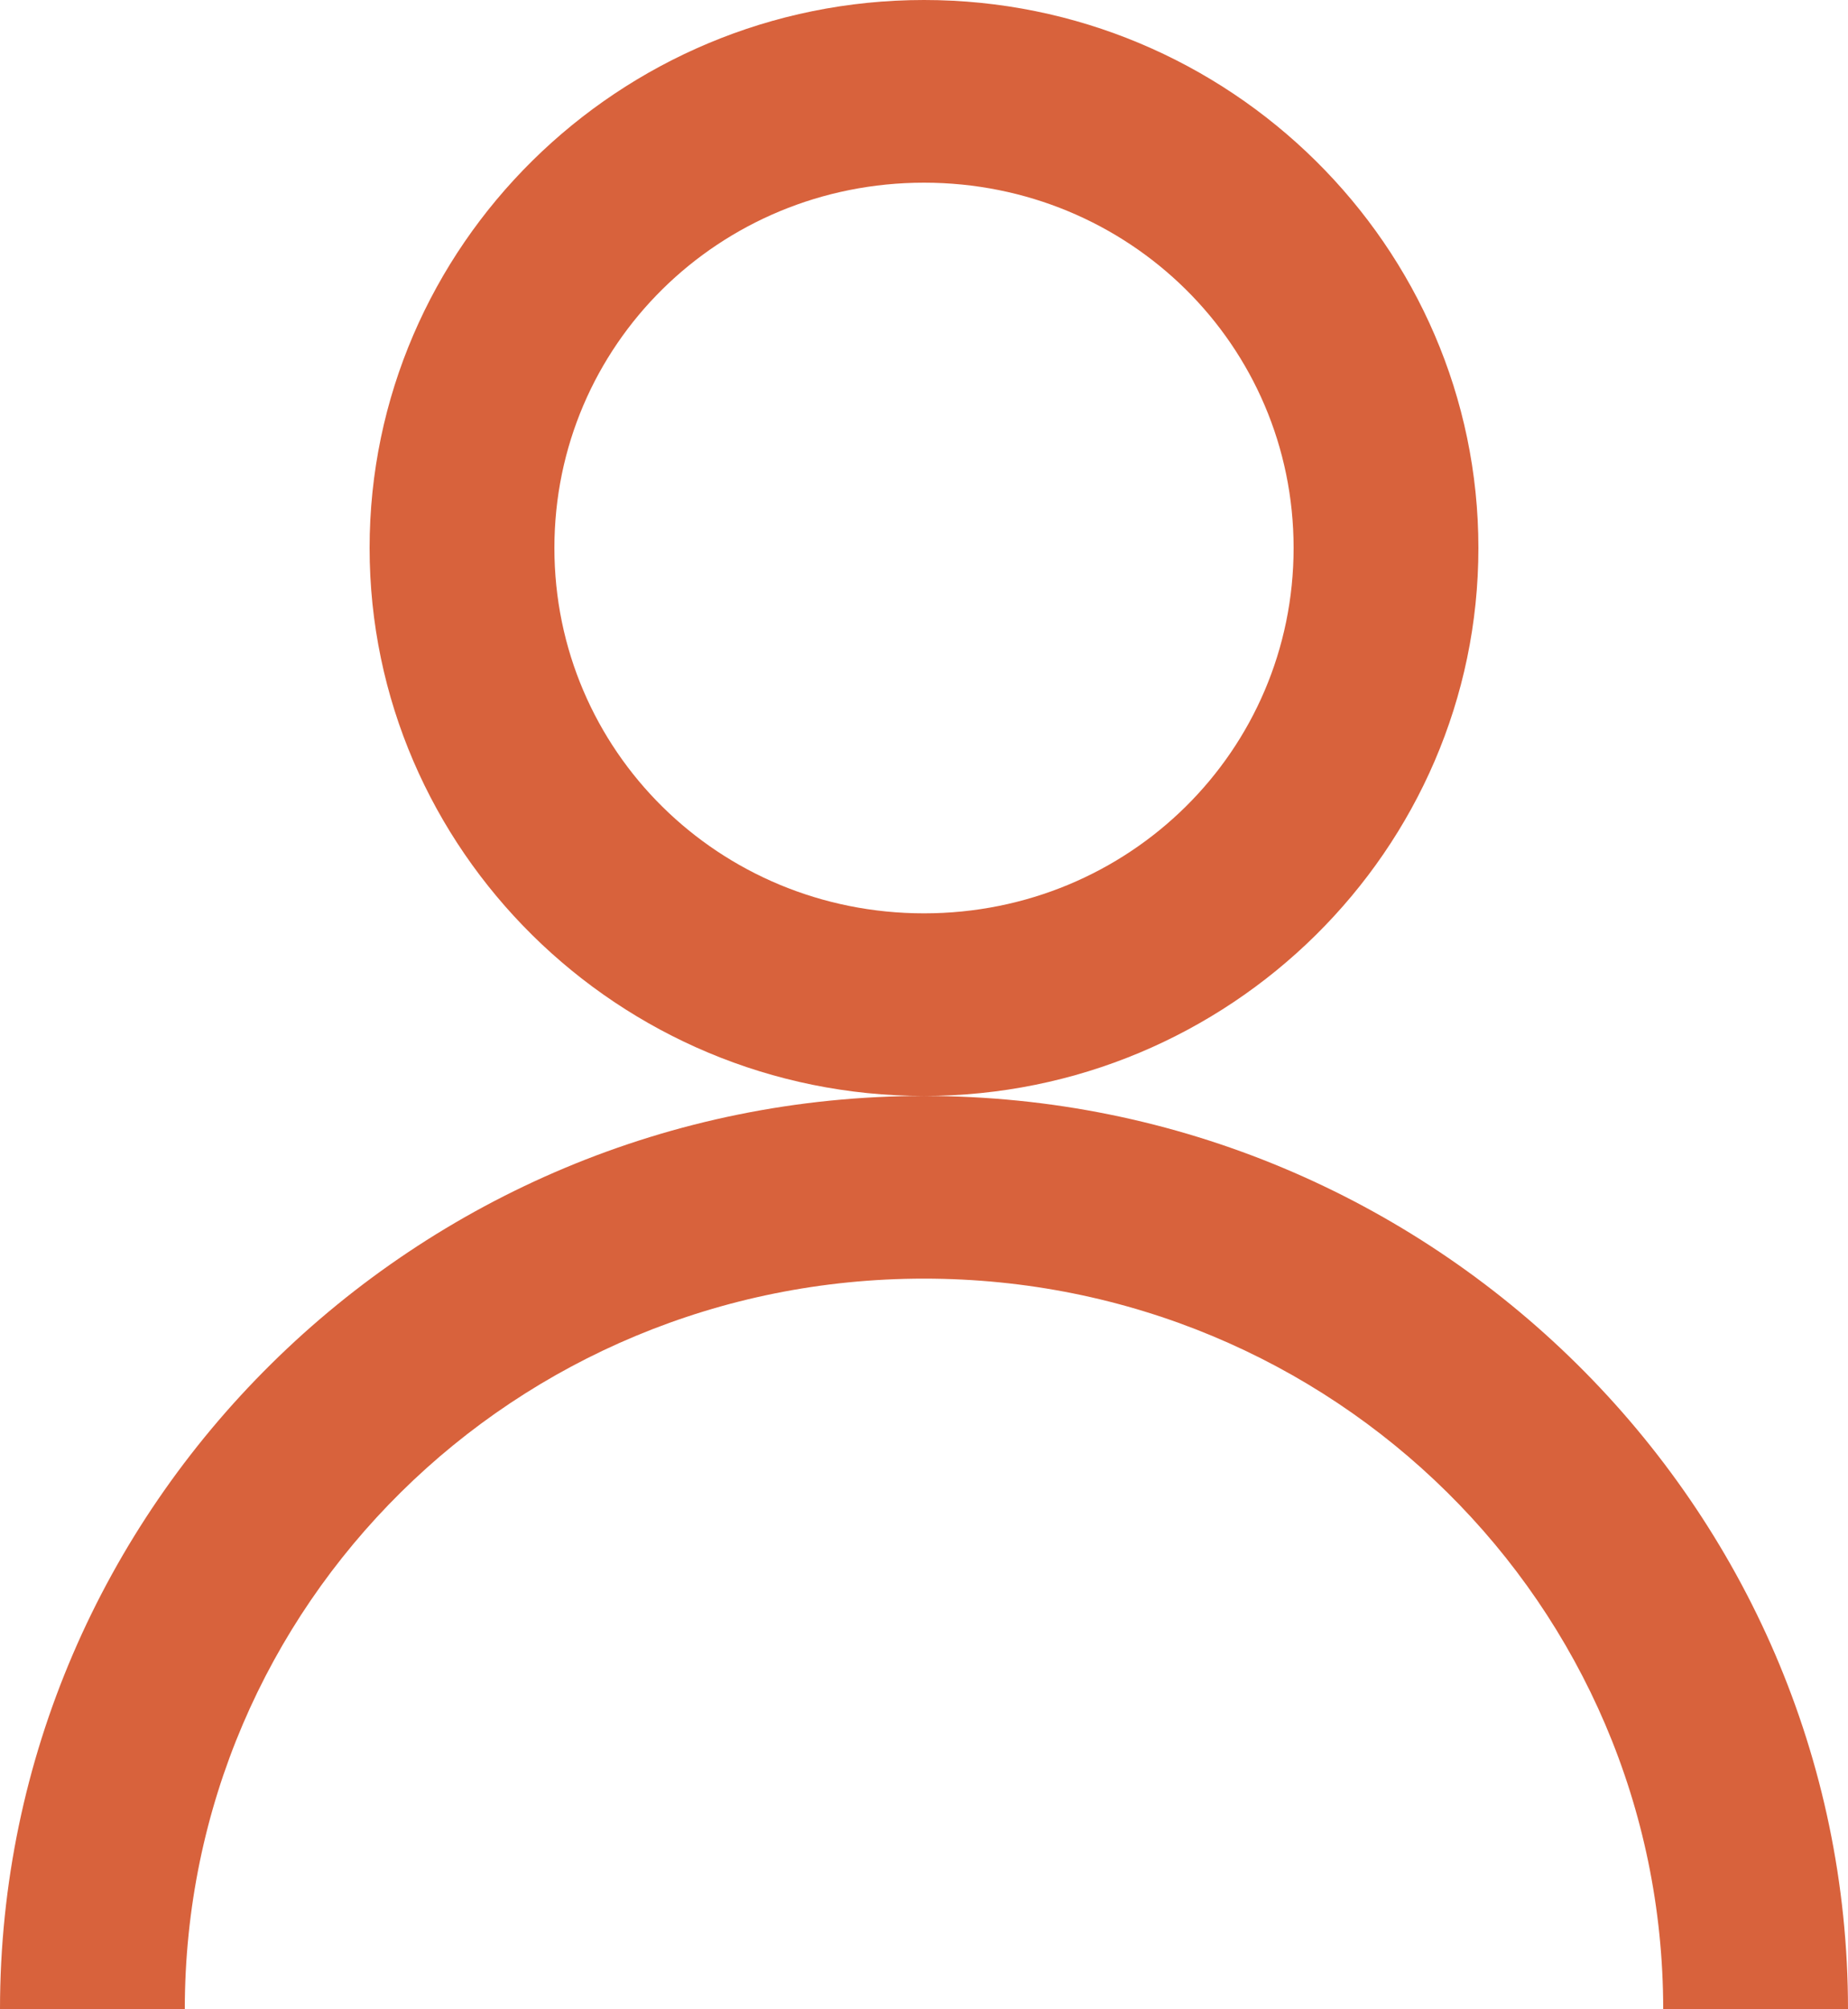 <svg width="23" height="25" viewBox="0 0 23 25" fill="none" xmlns="http://www.w3.org/2000/svg">
<path d="M11.5 0C7.7 0 4.6 3.063 4.6 6.818C4.6 10.573 7.7 13.636 11.5 13.636C15.3 13.636 18.4 10.573 18.4 6.818C18.4 3.063 15.3 0 11.5 0ZM11.5 13.636C5.166 13.636 0 18.741 0 25H2.3C2.3 19.966 6.406 15.909 11.5 15.909C16.594 15.909 20.7 19.966 20.7 25H23C23 18.741 17.834 13.636 11.5 13.636ZM11.5 2.273C14.052 2.273 16.1 4.297 16.1 6.818C16.1 9.339 14.052 11.364 11.5 11.364C8.948 11.364 6.9 9.339 6.9 6.818C6.9 4.297 8.948 2.273 11.5 2.273Z" fill="#D8623C"/>
</svg>
